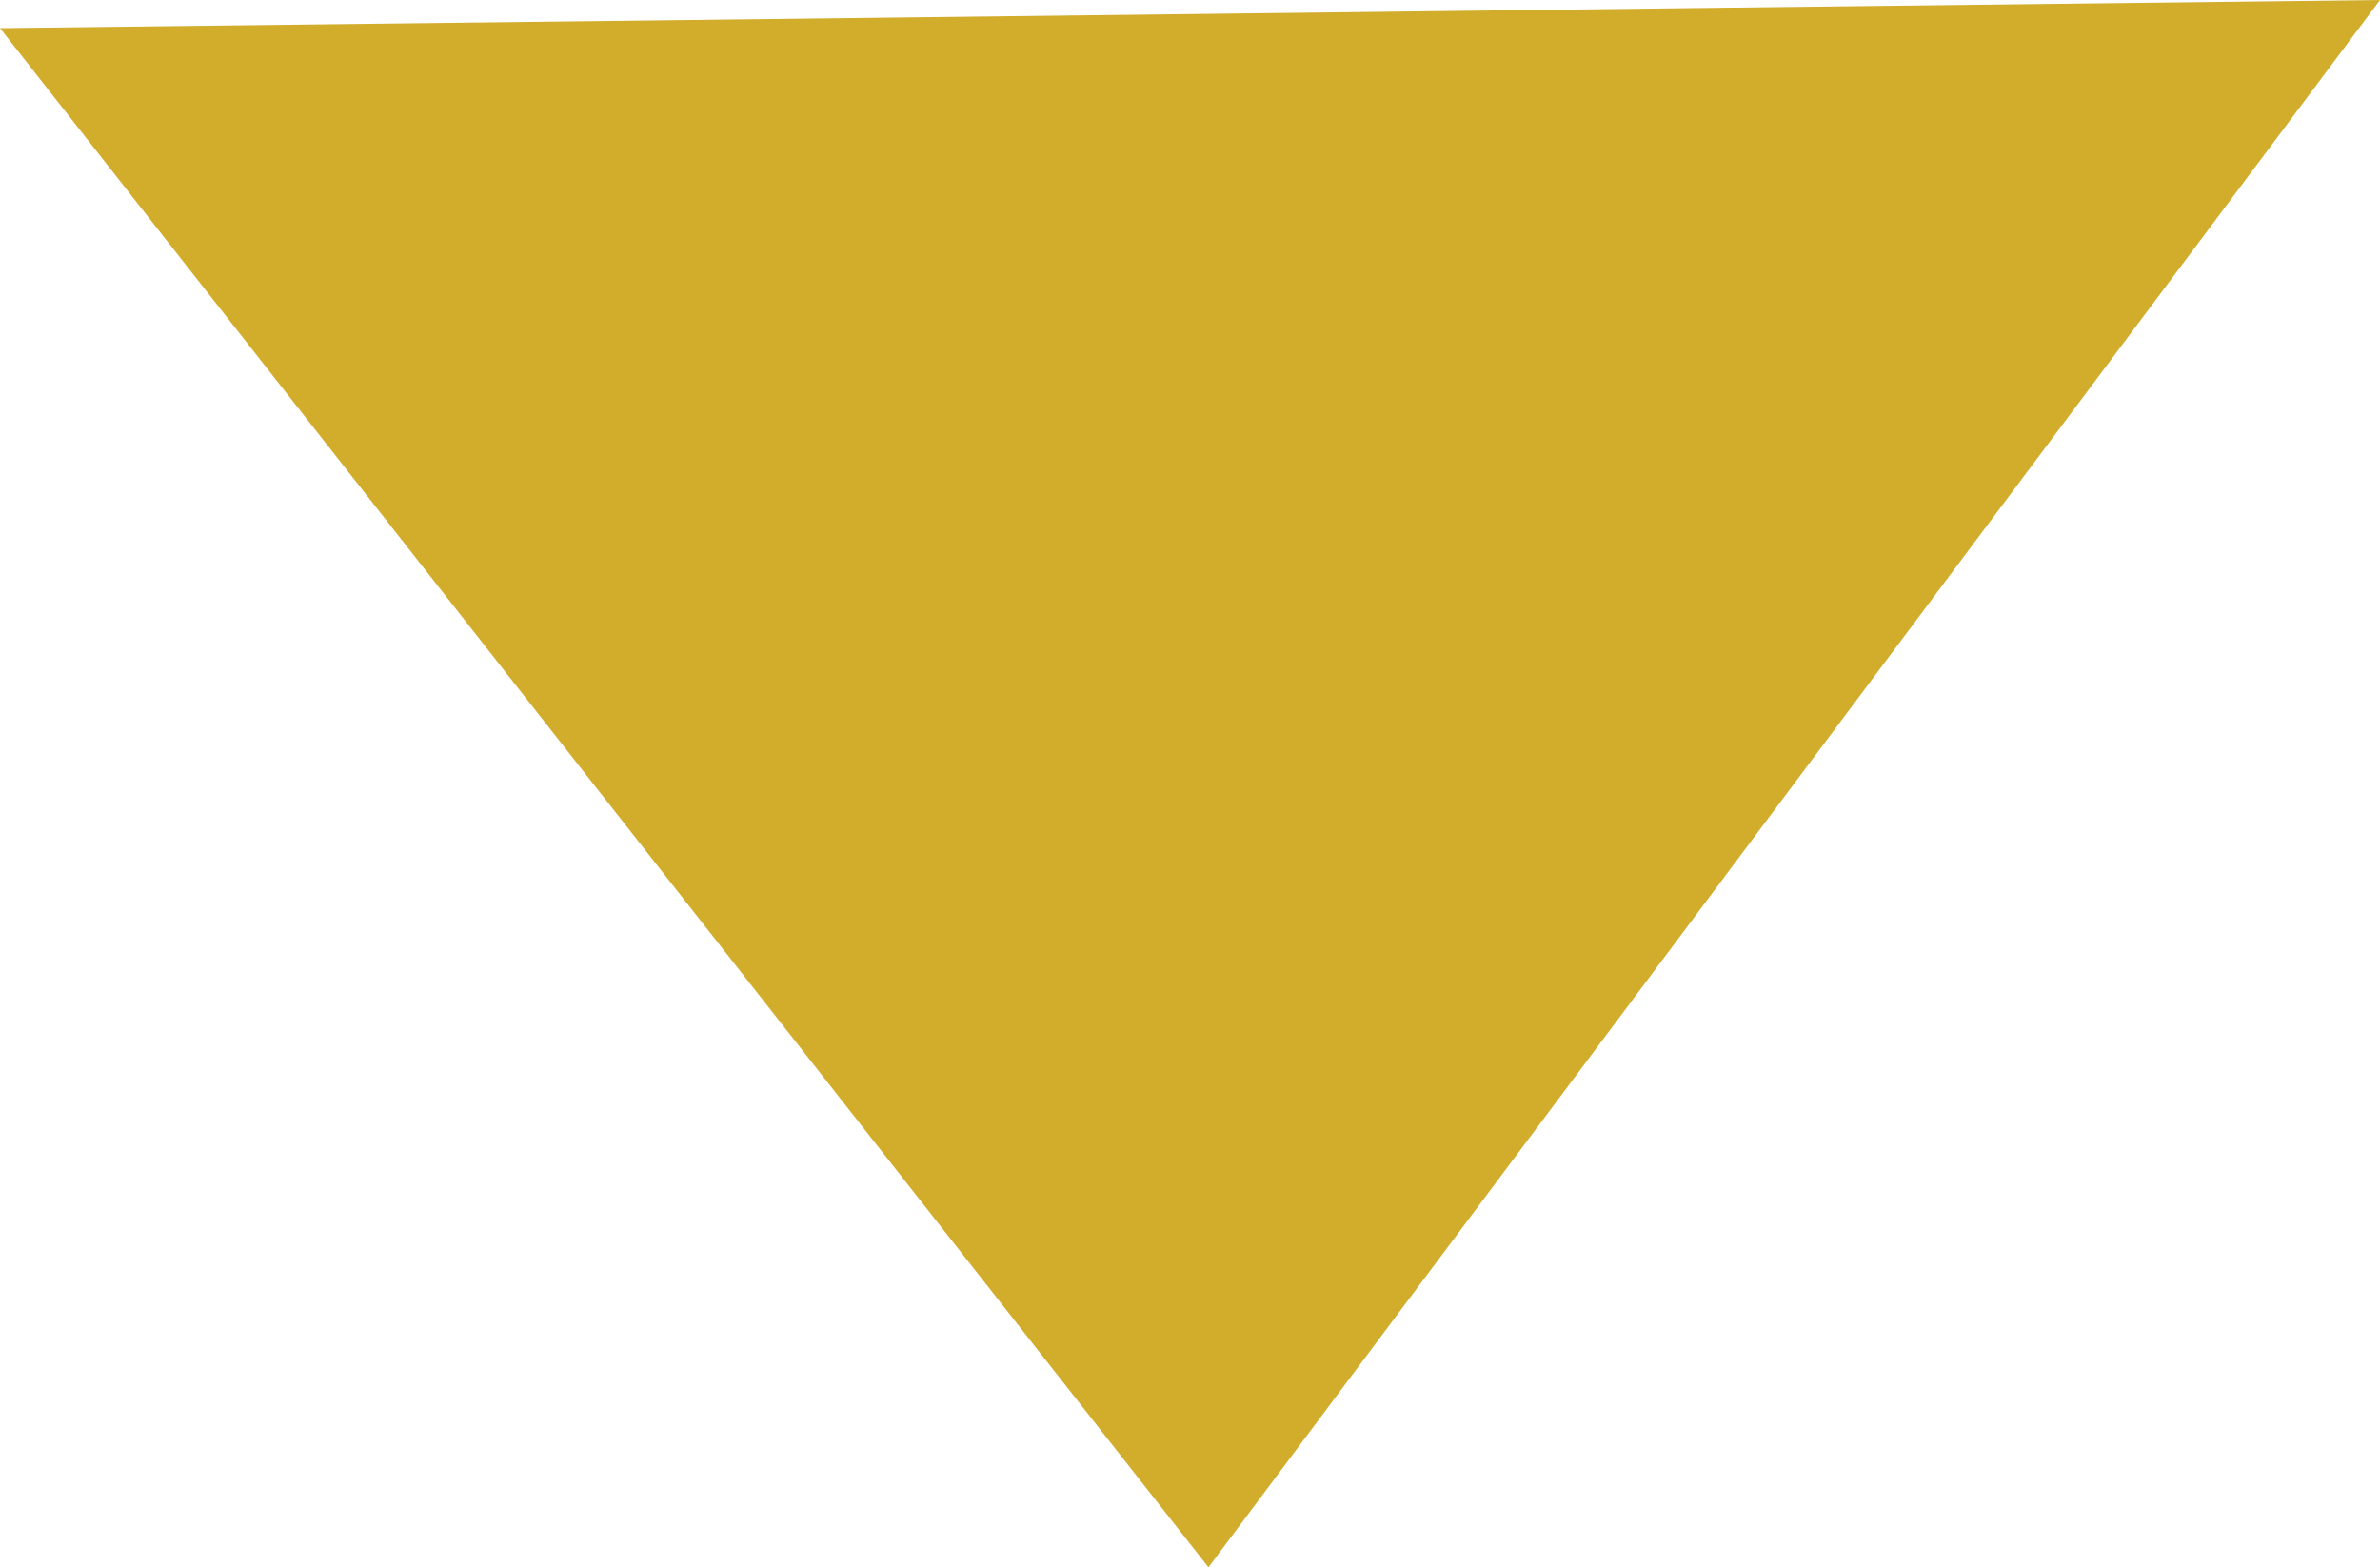<?xml version="1.0" encoding="UTF-8"?>
<svg id="Layer_2" data-name="Layer 2" xmlns="http://www.w3.org/2000/svg" viewBox="0 0 100.62 66.26">
  <defs>
    <style>
      .cls-1 {
        fill: #d2ac2b;
      }
    </style>
  </defs>
  <g id="Layer_1-2" data-name="Layer 1">
    <polygon class="cls-1" points="36.41 47.57 17.85 23.93 0 1.19 71.72 .34 100.62 0 83.31 23.15 51.09 66.26 36.41 47.57"/>
  </g>
</svg>